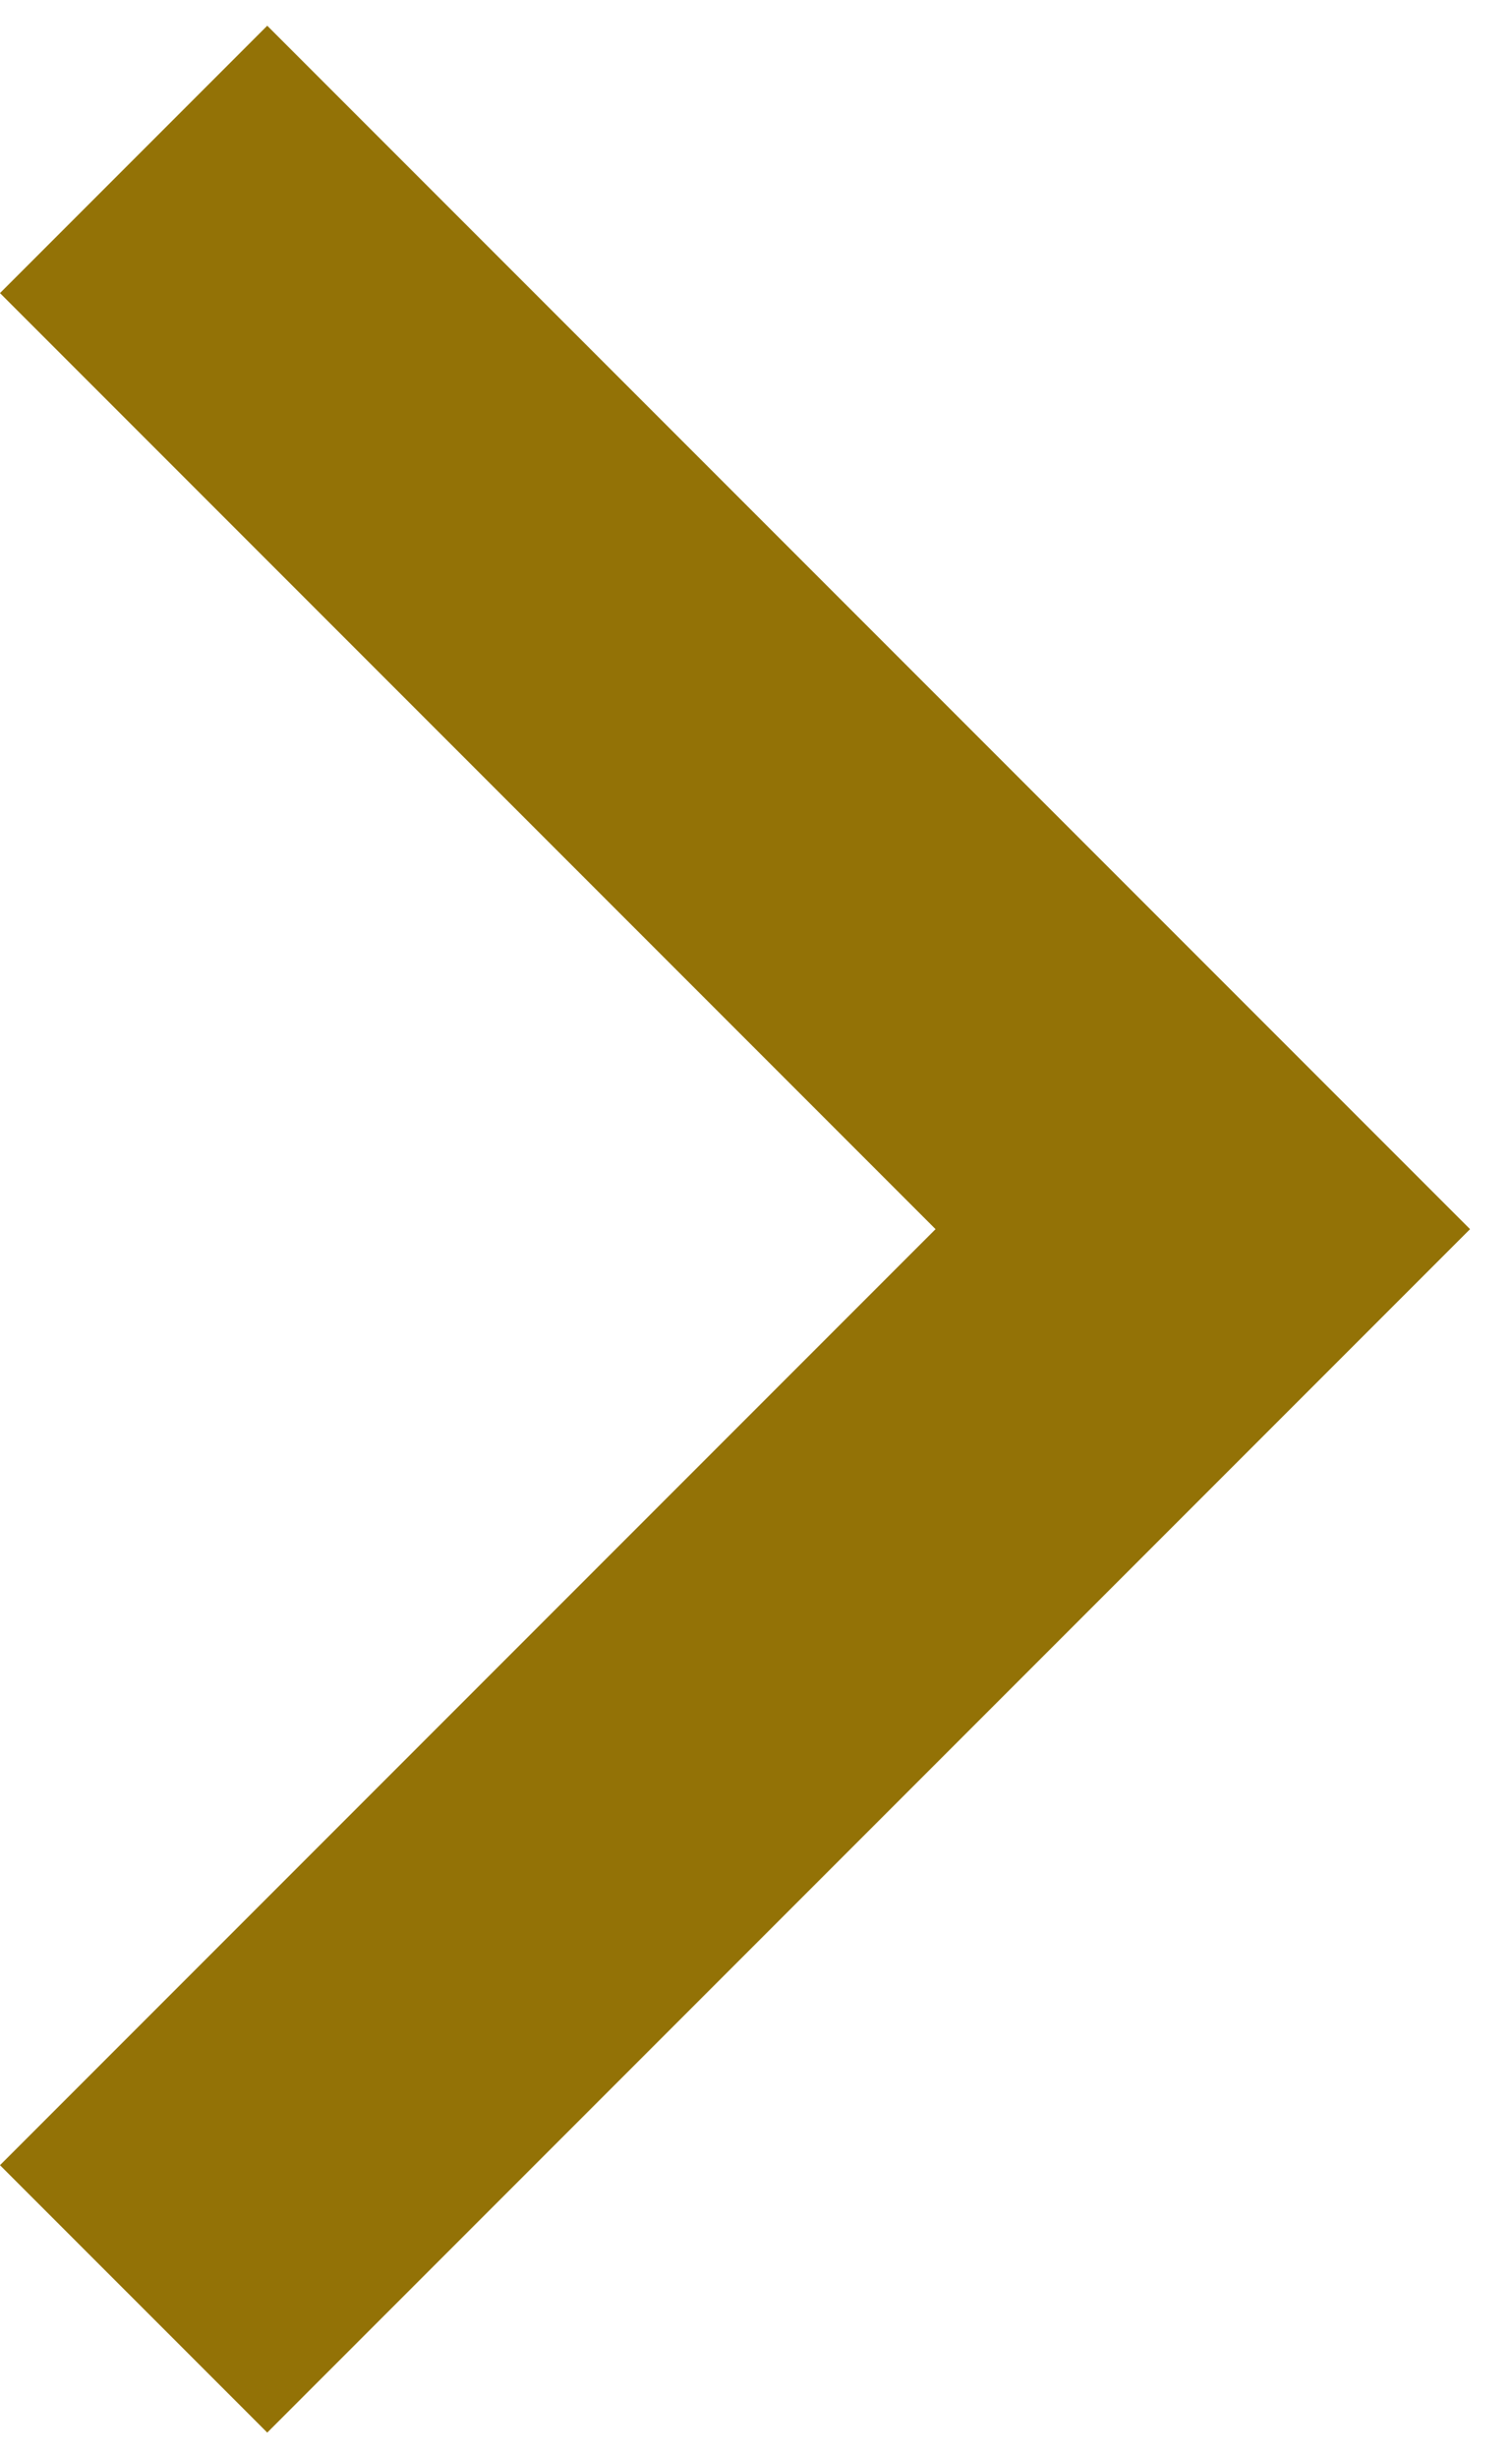 <svg width="8" height="13" viewBox="0 0 8 13" fill="none" xmlns="http://www.w3.org/2000/svg">
    <path
        d="M4.95 6.5L-6.10352e-05 1.55L1.414 0.136L7.778 6.5L1.414 12.864L-6.10352e-05 11.45L4.95 6.5Z"
        fill="#937206" />
</svg>

